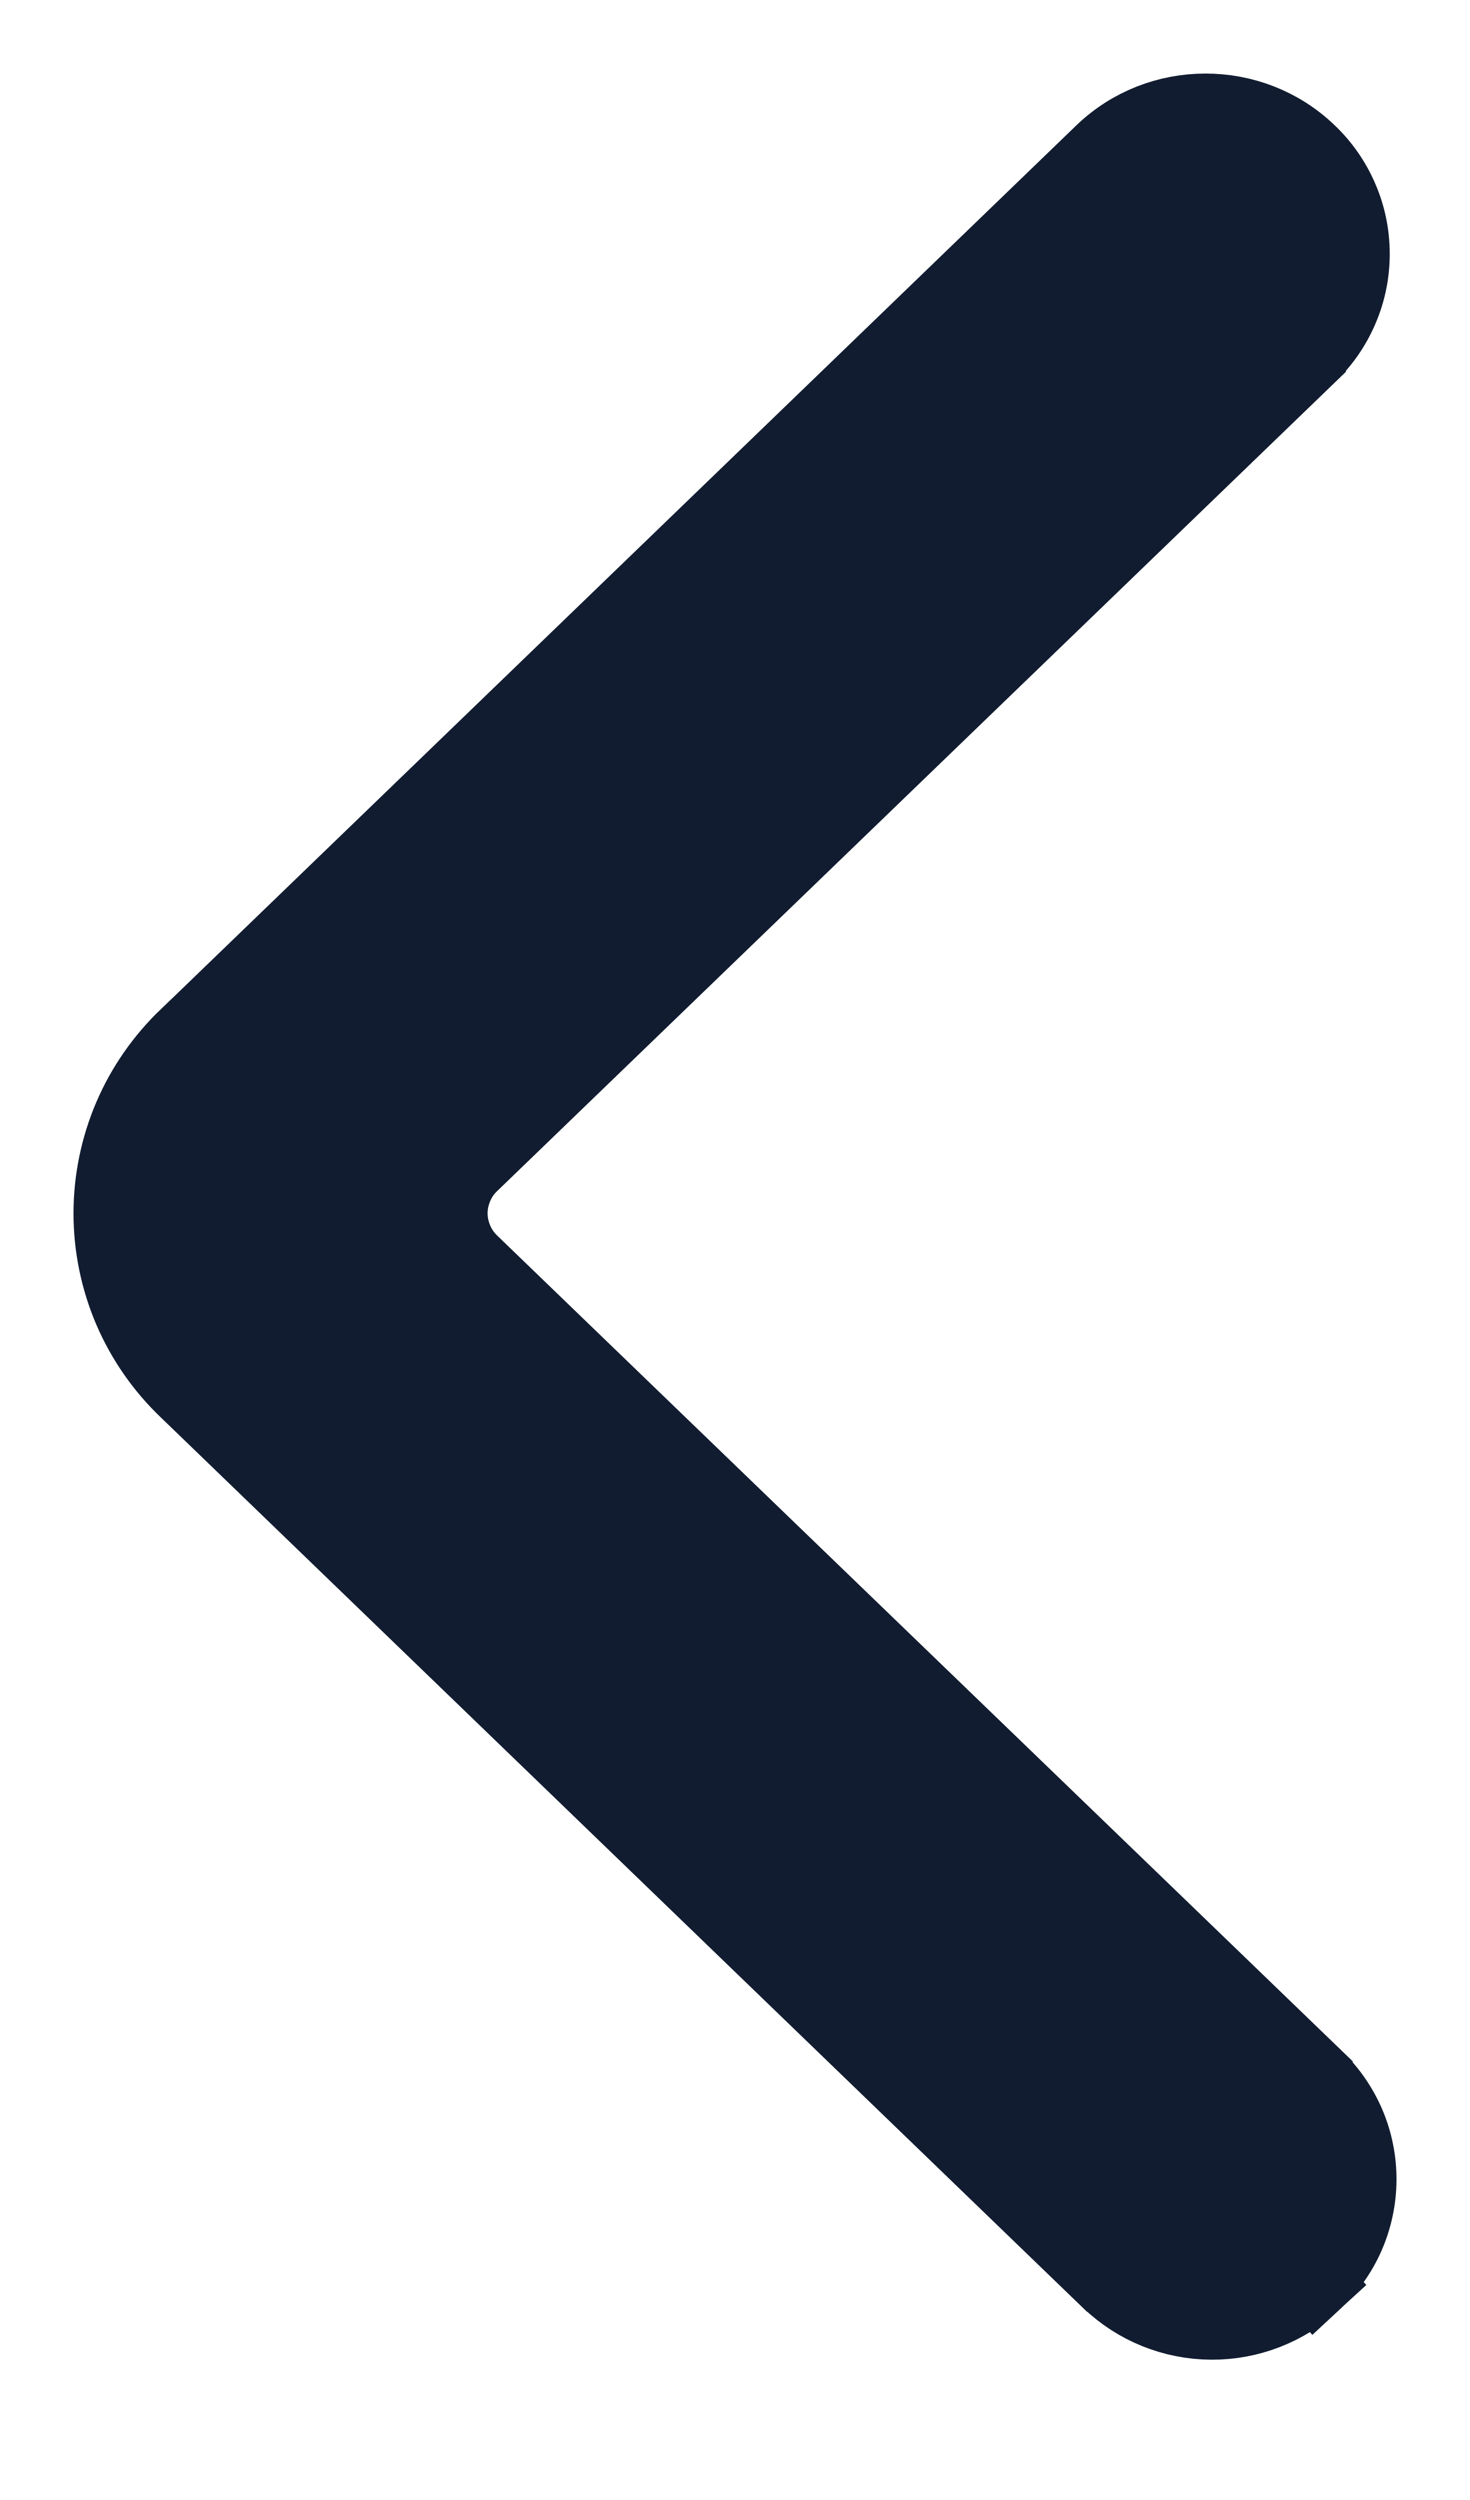 <svg width="10" height="17" viewBox="0 0 10 17" fill="none" xmlns="http://www.w3.org/2000/svg">
<path d="M7.54 15.513L7.54 15.513L7.542 15.514C7.73 15.694 7.979 15.794 8.239 15.796C8.499 15.798 8.75 15.7 8.941 15.524L8.771 15.341L8.941 15.524C9.037 15.435 9.115 15.327 9.168 15.207C9.221 15.087 9.249 14.957 9.25 14.826C9.251 14.695 9.225 14.564 9.174 14.444C9.122 14.323 9.047 14.214 8.952 14.124C8.952 14.123 8.952 14.123 8.952 14.123L3.212 8.585L3.212 8.585L3.21 8.583C3.165 8.54 3.129 8.489 3.105 8.432C3.08 8.374 3.067 8.313 3.067 8.25C3.067 8.188 3.08 8.127 3.105 8.069C3.129 8.012 3.165 7.96 3.21 7.918L3.21 7.918L3.212 7.916L8.906 2.422C8.906 2.421 8.906 2.421 8.906 2.421C9 2.332 9.075 2.224 9.126 2.105C9.178 1.985 9.204 1.857 9.204 1.727C9.204 1.596 9.178 1.468 9.126 1.348C9.075 1.229 9 1.121 8.906 1.032C8.515 0.656 7.886 0.656 7.495 1.033C7.495 1.033 7.495 1.033 7.495 1.033L1.269 7.042C1.269 7.042 1.268 7.042 1.268 7.042C1.105 7.198 0.974 7.385 0.885 7.593C0.796 7.801 0.75 8.025 0.75 8.251C0.75 8.477 0.796 8.701 0.885 8.909C0.974 9.116 1.105 9.304 1.268 9.459C1.269 9.46 1.269 9.46 1.269 9.46L7.54 15.513Z" fill="#111C30" stroke="#111C30" stroke-width="0.5"/>
</svg>
